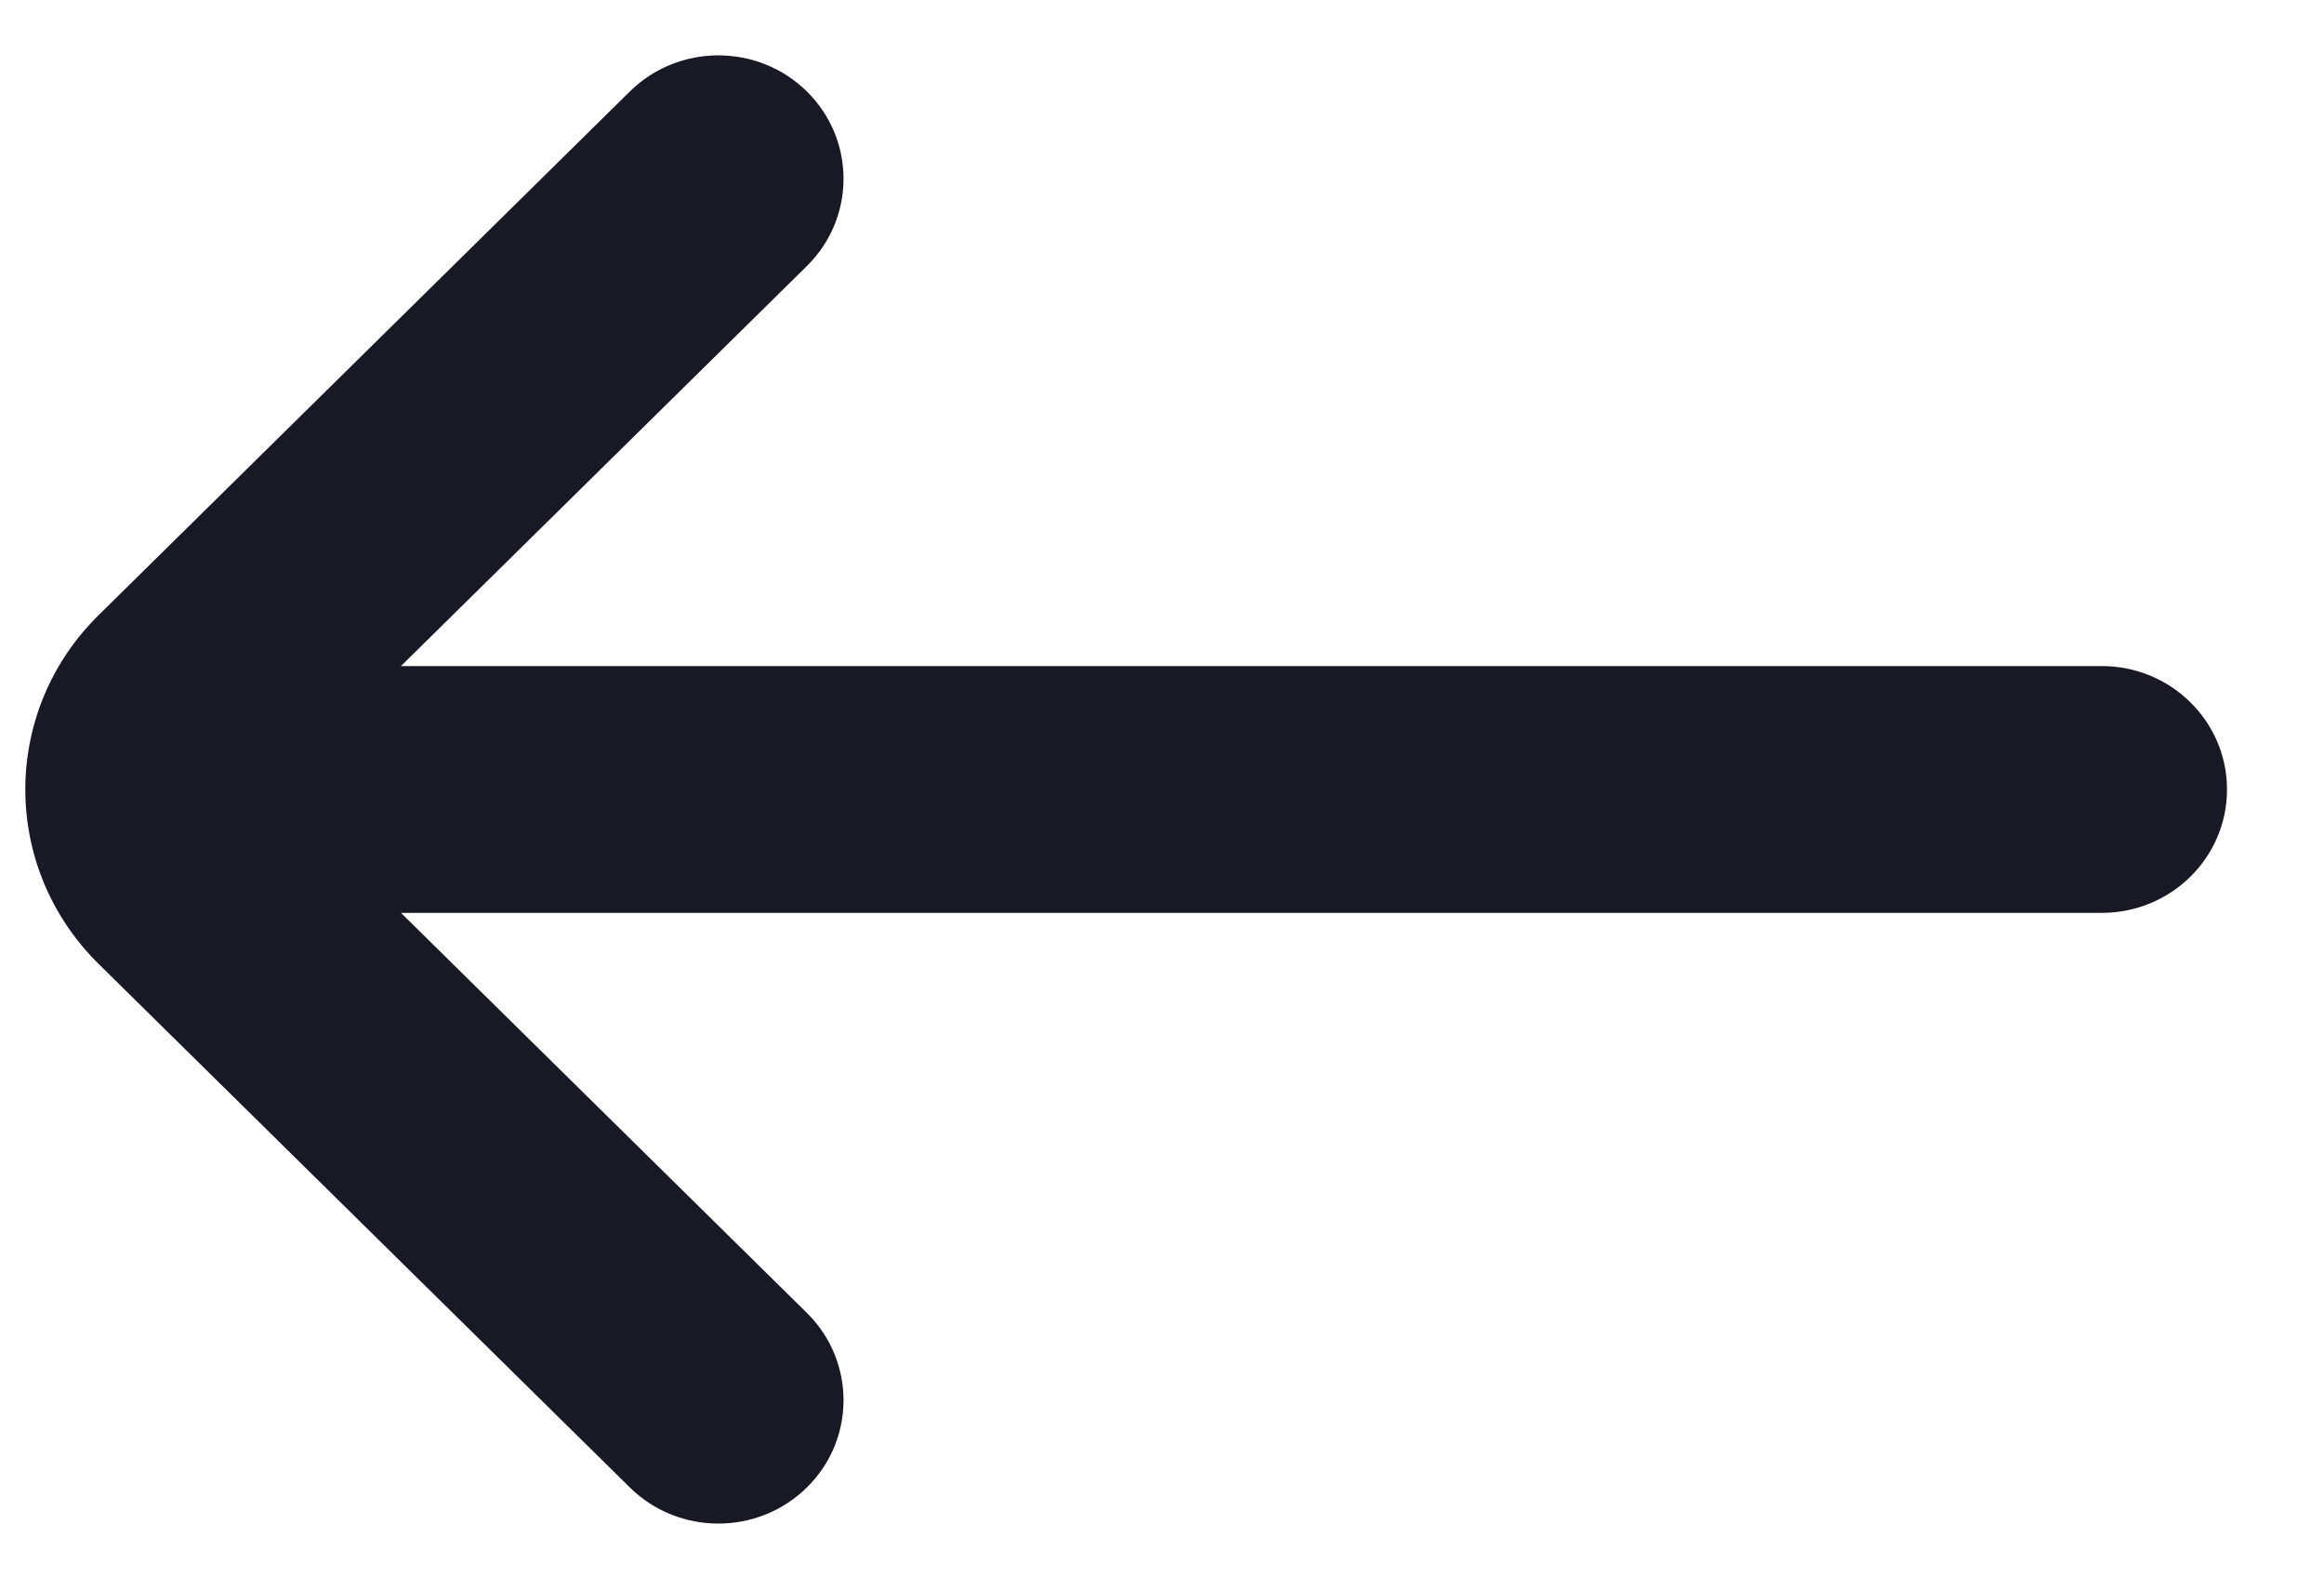 <svg width="19" height="13" viewBox="0 0 19 13" fill="none" xmlns="http://www.w3.org/2000/svg">
<path d="M3.278 5.444H17.183C17.749 5.444 18.207 5.896 18.207 6.453C18.207 7.01 17.749 7.461 17.183 7.461H3.278L6.597 10.731C6.996 11.125 6.996 11.764 6.597 12.157C6.197 12.551 5.549 12.551 5.149 12.157L0.807 7.879C0.007 7.091 0.007 5.814 0.807 5.027L5.149 0.748C5.549 0.354 6.197 0.354 6.597 0.748C6.996 1.142 6.996 1.78 6.597 2.174L3.278 5.444Z" fill="#191825"/>
</svg>
